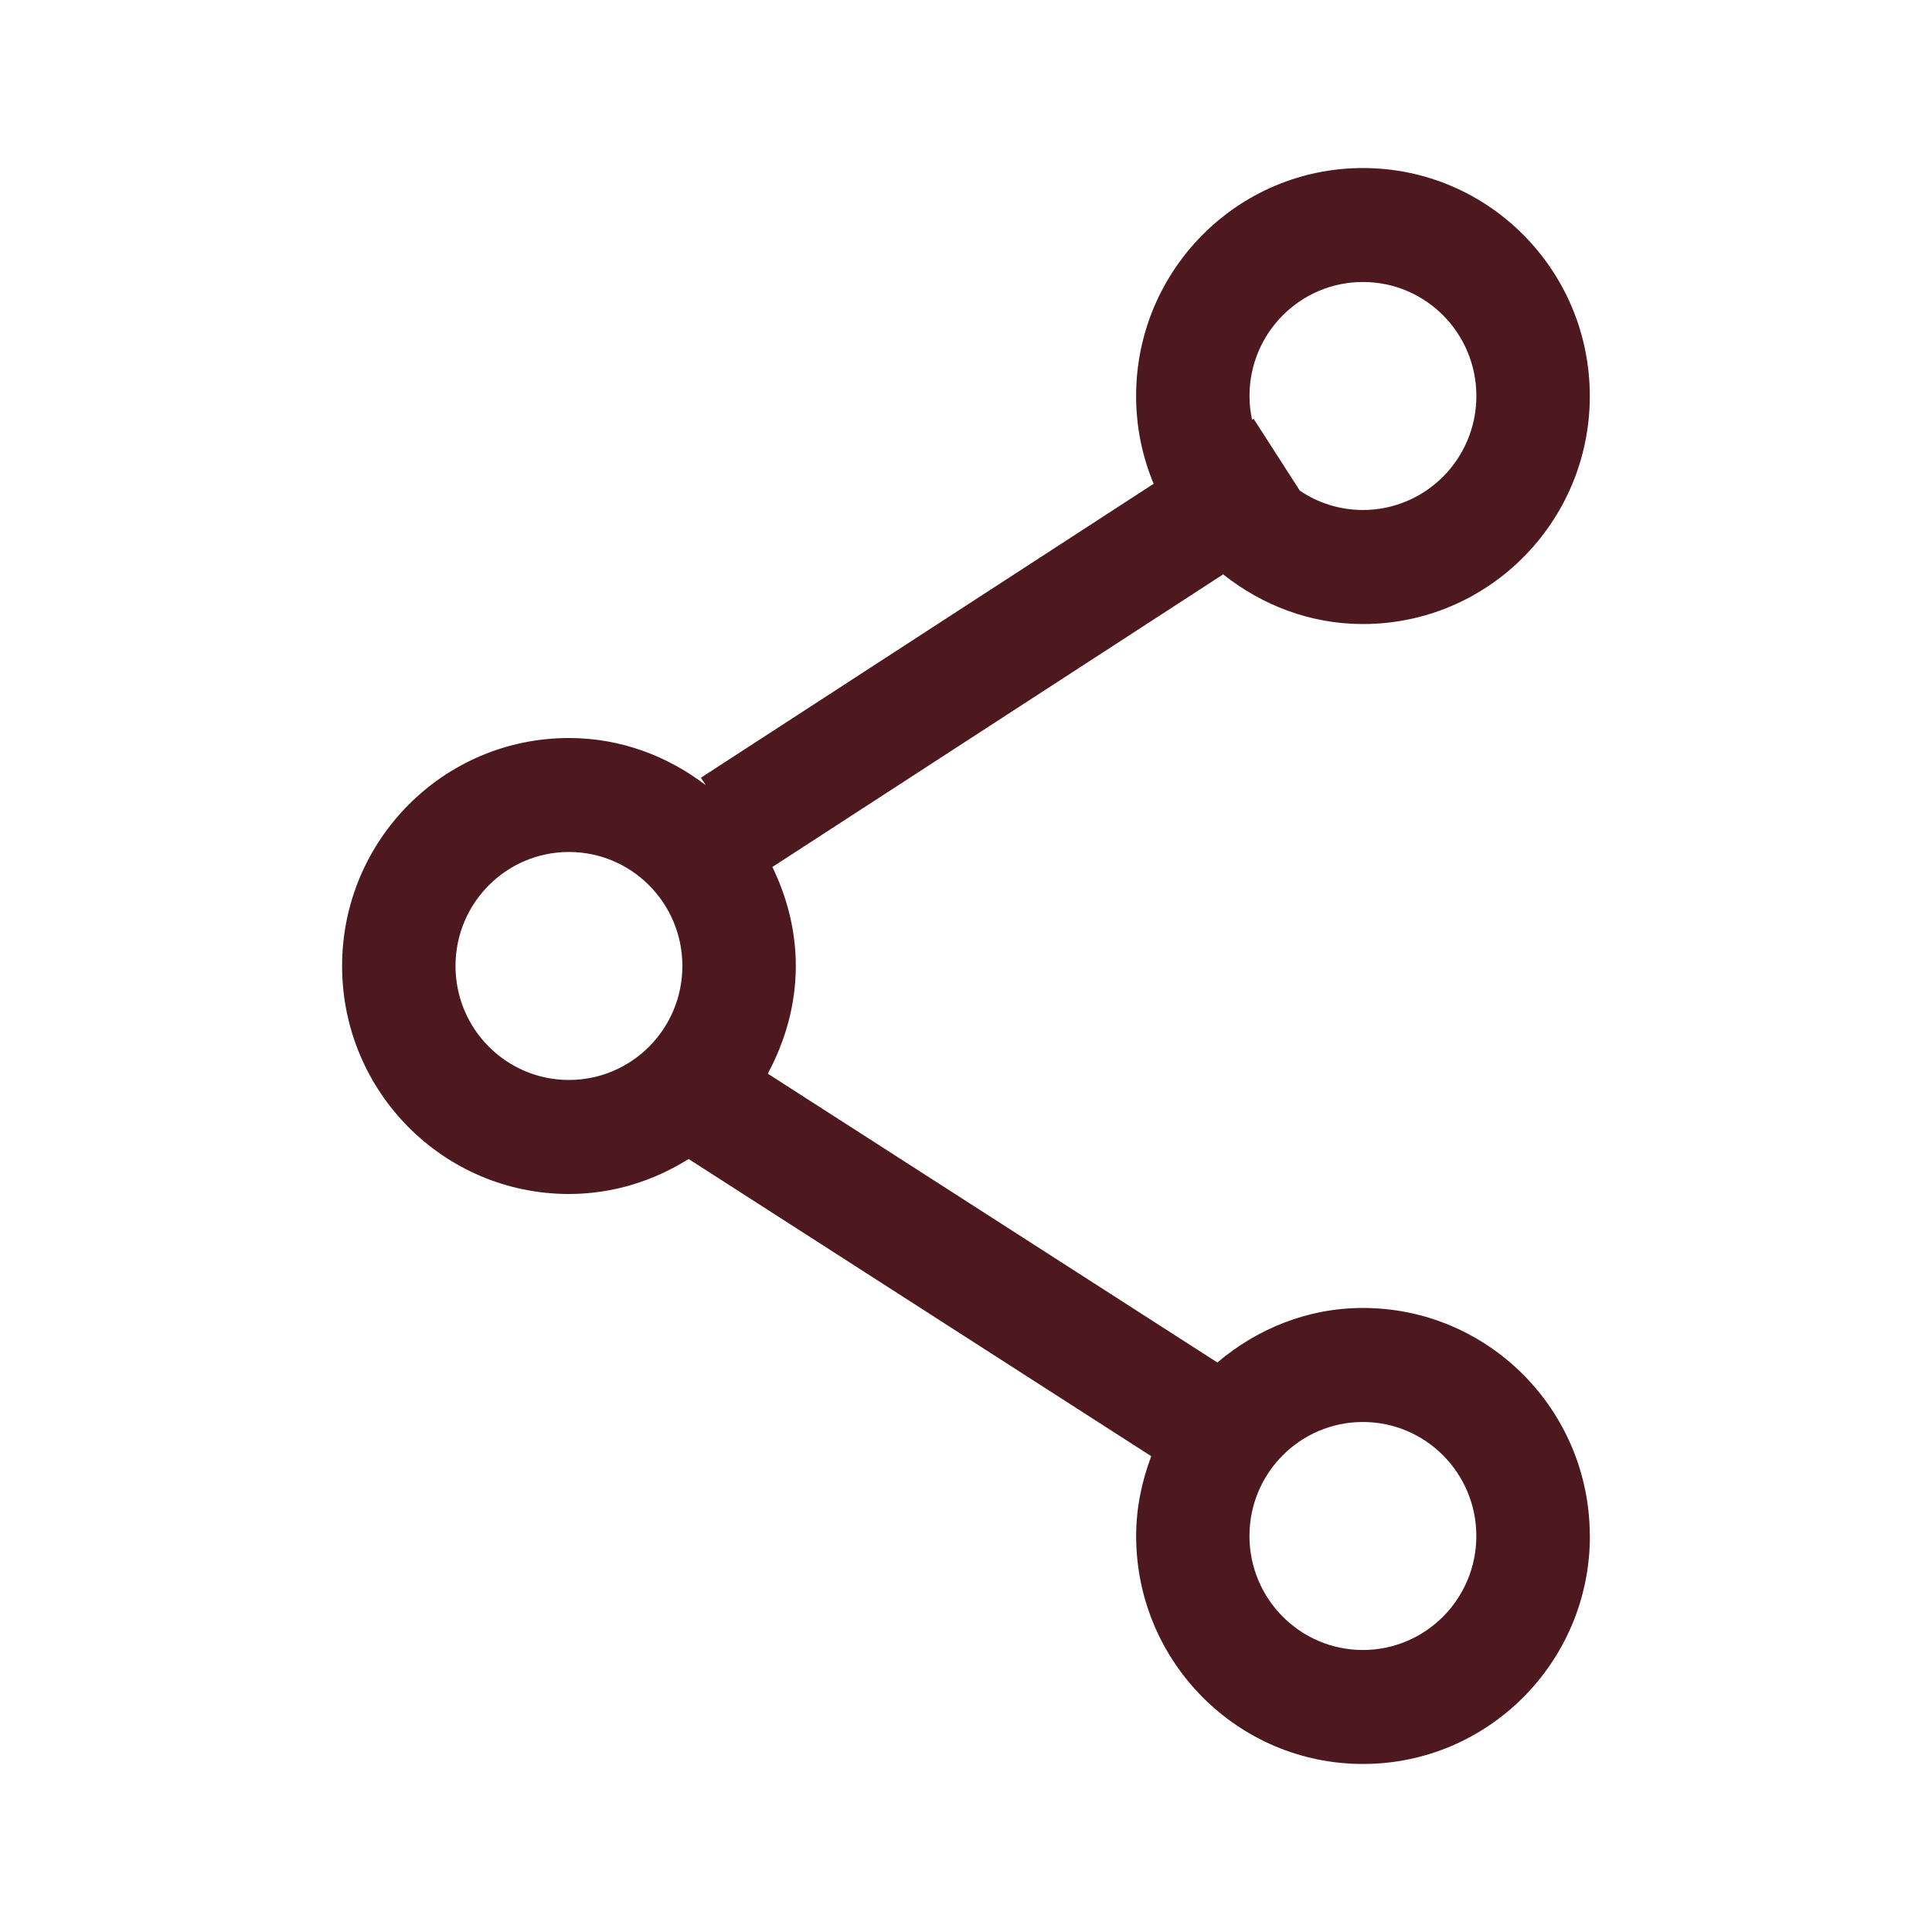 <?xml version="1.0" standalone="no"?><!DOCTYPE svg PUBLIC "-//W3C//DTD SVG 1.1//EN" "http://www.w3.org/Graphics/SVG/1.1/DTD/svg11.dtd"><svg t="1519264229653" class="icon" style="" viewBox="0 0 1024 1024" version="1.1" xmlns="http://www.w3.org/2000/svg" p-id="6170" xmlns:xlink="http://www.w3.org/1999/xlink" width="200" height="200"><defs><style type="text/css"></style></defs><path d="M842.629 814.106c0-66.746-53.842-120.859-120.242-120.859-29.53 0-56.212 11.156-77.159 28.906L406.945 569.061c9.151-17.074 14.845-36.292 14.845-57.058 0-18.901-4.691-36.557-12.413-52.483l238.922-155.092c20.49 16.247 46.013 26.325 74.088 26.325 66.398 0 120.242-54.118 120.242-120.83 0-66.746-53.842-120.859-120.242-120.859s-120.225 54.118-120.225 120.859c0 16.471 3.314 32.19 9.293 46.494l-239.942 155.788 2.584 3.989c-20.222-15.482-45.171-25.028-72.553-25.028-66.398 0-120.224 54.093-120.224 120.83 0 66.746 53.837 120.84 120.224 120.84 23.382 0 44.977-6.969 63.435-18.55l245.198 157.523c-4.945 13.18-7.995 27.348-7.995 42.292 0 66.736 53.837 120.84 120.224 120.84s120.275-54.118 120.275-120.84l0 0L842.629 814.106zM688.948 260.076l-24.491-38.103-0.833 0.539c-0.869-4.085-1.367-8.315-1.367-12.629 0-33.389 26.926-60.424 60.124-60.424 33.209 0 60.124 27.035 60.124 60.424 0 33.351-26.913 60.42-60.124 60.42-12.382 0.002-23.856-3.772-33.421-10.227l0 0L688.948 260.076zM241.427 511.981c0-33.351 26.913-60.42 60.11-60.42 33.218 0 60.134 27.045 60.134 60.42 0 33.389-26.913 60.424-60.134 60.424C268.342 572.405 241.427 545.37 241.427 511.981L241.427 511.981zM662.235 814.106c0-33.375 26.926-60.42 60.124-60.42 33.209 0 60.124 27.035 60.124 60.42 0 33.351-26.913 60.424-60.124 60.424C689.164 874.529 662.235 847.462 662.235 814.106L662.235 814.106 662.235 814.106z" p-id="6171" fill="#4D181E"></path></svg>
